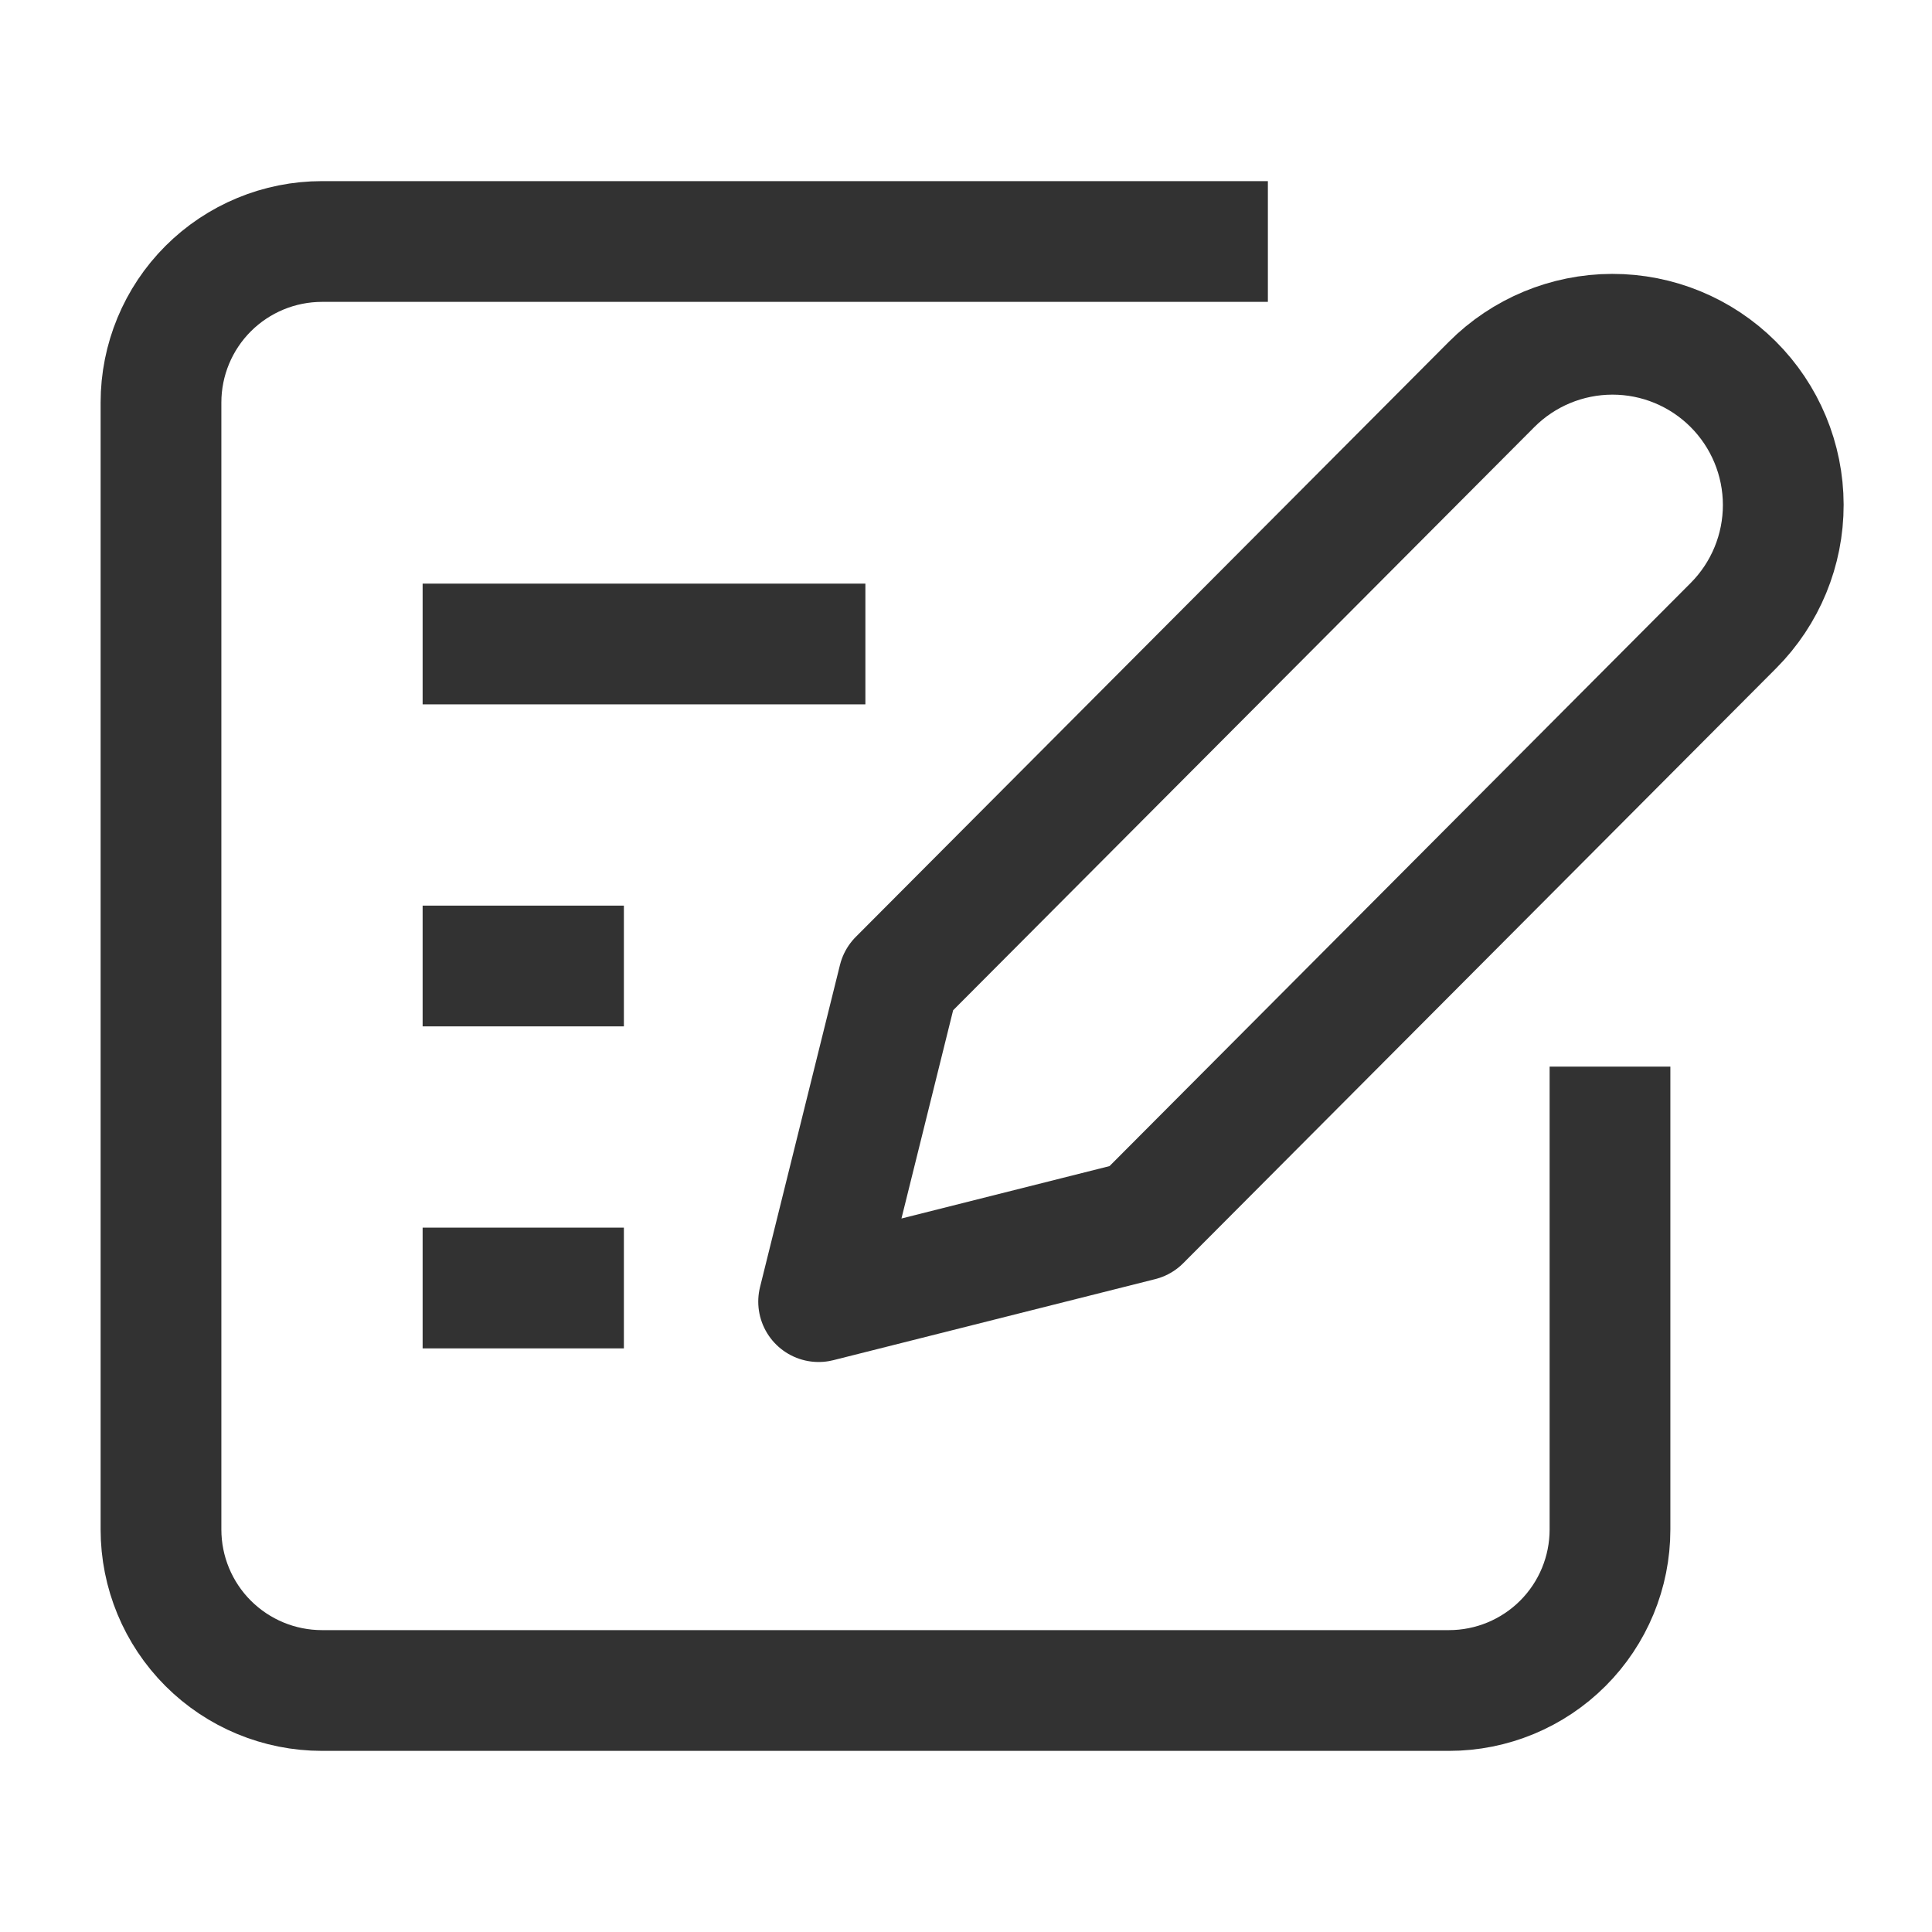<svg width="64" height="64" viewBox="0 0 64 64" fill="none" xmlns="http://www.w3.org/2000/svg">
<path d="M40 8H10.667C9.252 8 7.896 8.562 6.895 9.562C5.895 10.562 5.333 11.919 5.333 13.333V50.667C5.333 52.081 5.895 53.438 6.895 54.438C7.896 55.438 9.252 56 10.667 56H48C49.414 56 50.771 55.438 51.771 54.438C52.772 53.438 53.333 52.081 53.333 50.667V37.333" stroke="#323232" stroke-width="4" stroke-linecap="square" stroke-linejoin="round"/>
<path d="M49.409 12.737C50.468 11.674 51.906 11.076 53.406 11.073C54.907 11.07 56.346 11.664 57.409 12.723C58.472 13.782 59.07 15.22 59.073 16.72C59.075 18.221 58.482 19.66 57.423 20.723L37.78 40.433L27.118 43.118L29.766 32.447L49.409 12.737Z" stroke="#323232" stroke-width="4" stroke-linecap="square" stroke-linejoin="round"/>
<path d="M16 21.333H26.667" stroke="#323232" stroke-width="4" stroke-linecap="square"/>
<path d="M16 32H18.667" stroke="#323232" stroke-width="4" stroke-linecap="square"/>
<path d="M16 42.667H18.667" stroke="#323232" stroke-width="4" stroke-linecap="square"/>
</svg>
